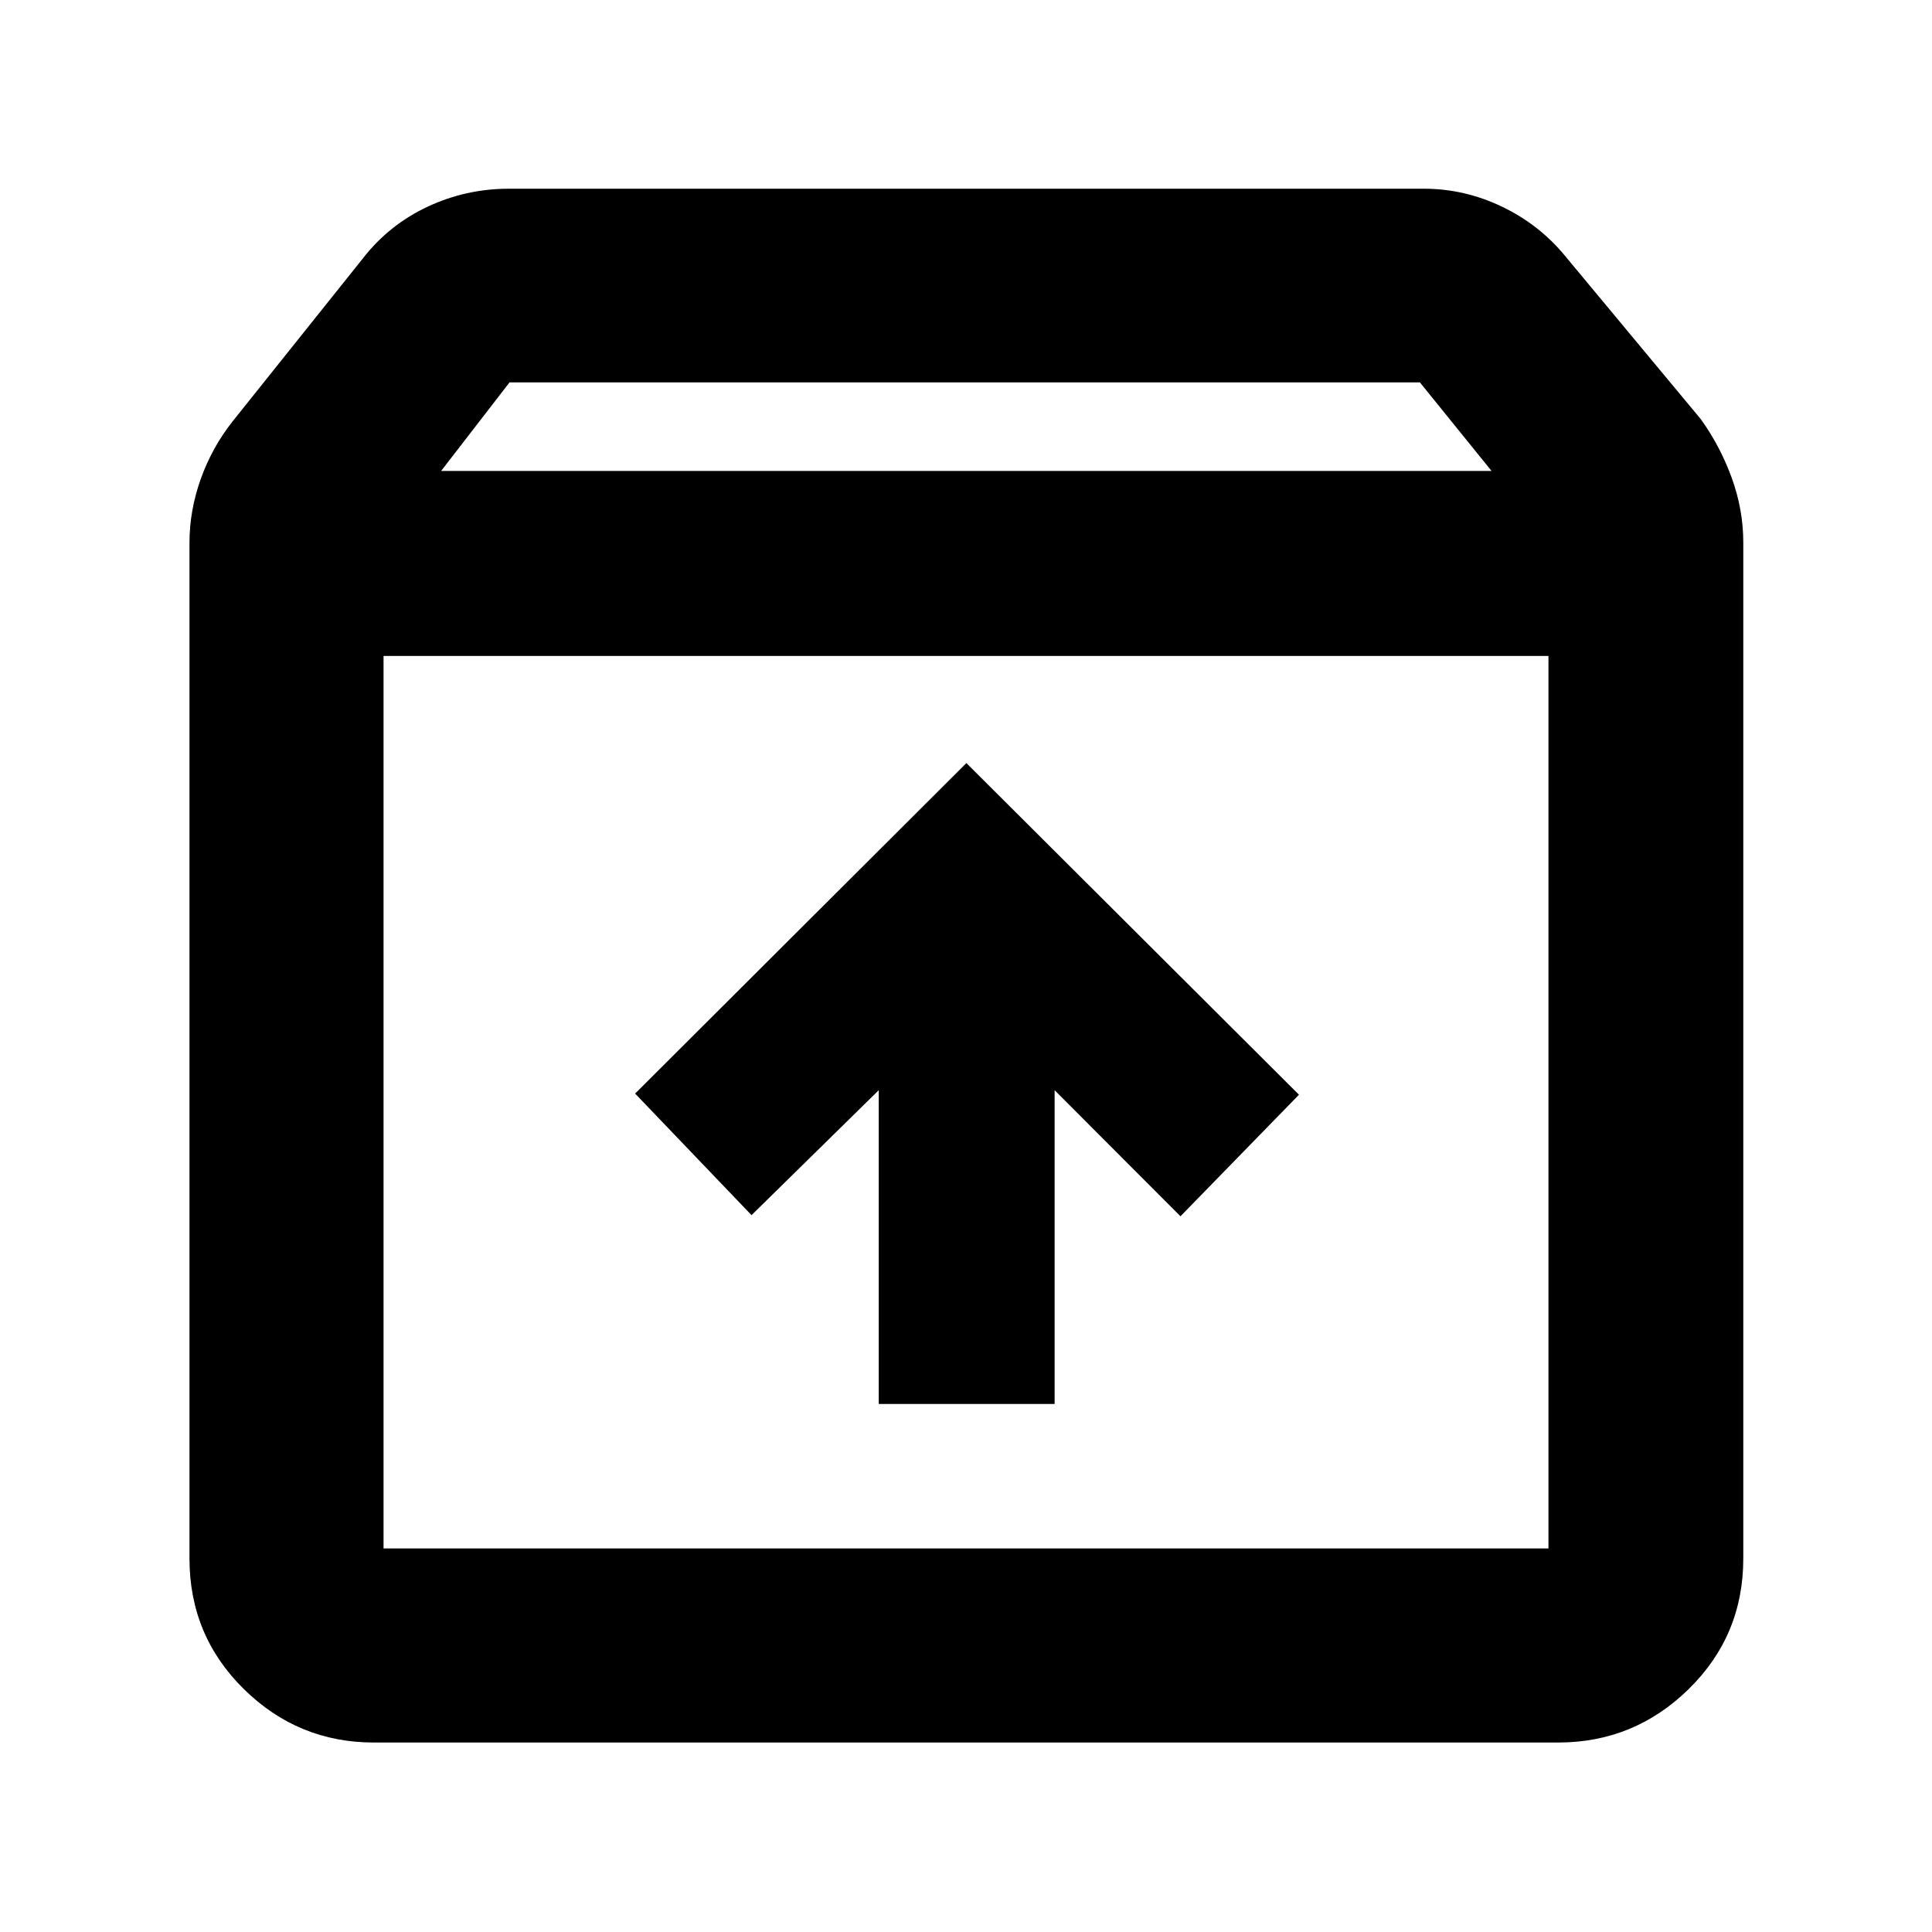 <svg xmlns="http://www.w3.org/2000/svg" height="40" viewBox="0 -960 960 960" width="40"><path d="m480.19-580.83-164.6 164.22 57.84 60.41 63.21-62.08v155.9h87.39v-155.9l62.54 62.64 58.88-60.4-165.26-164.79Zm-289.61-53.24v443.49h578.84v-443.49H190.58Zm-4.81 539.92q-37.63 0-64.63-26.58-26.99-26.59-26.99-64.84v-504.68q0-16.03 5.58-31.7 5.59-15.67 15.81-28.63l65.14-81.48q12.89-16.4 31.92-25.29 19.02-8.88 40.3-8.88h454.58q20.45 0 39.2 9.09 18.74 9.08 31.64 25.08l66.75 80.28q9.61 13.3 15.39 29.15 5.77 15.85 5.77 32.18v504.88q0 38.25-27.11 64.84-27.1 26.58-64.89 26.58H185.77Zm33.42-631.84h521.95l-35.6-44H253.18l-33.99 44ZM480-412.75Z"/></svg>